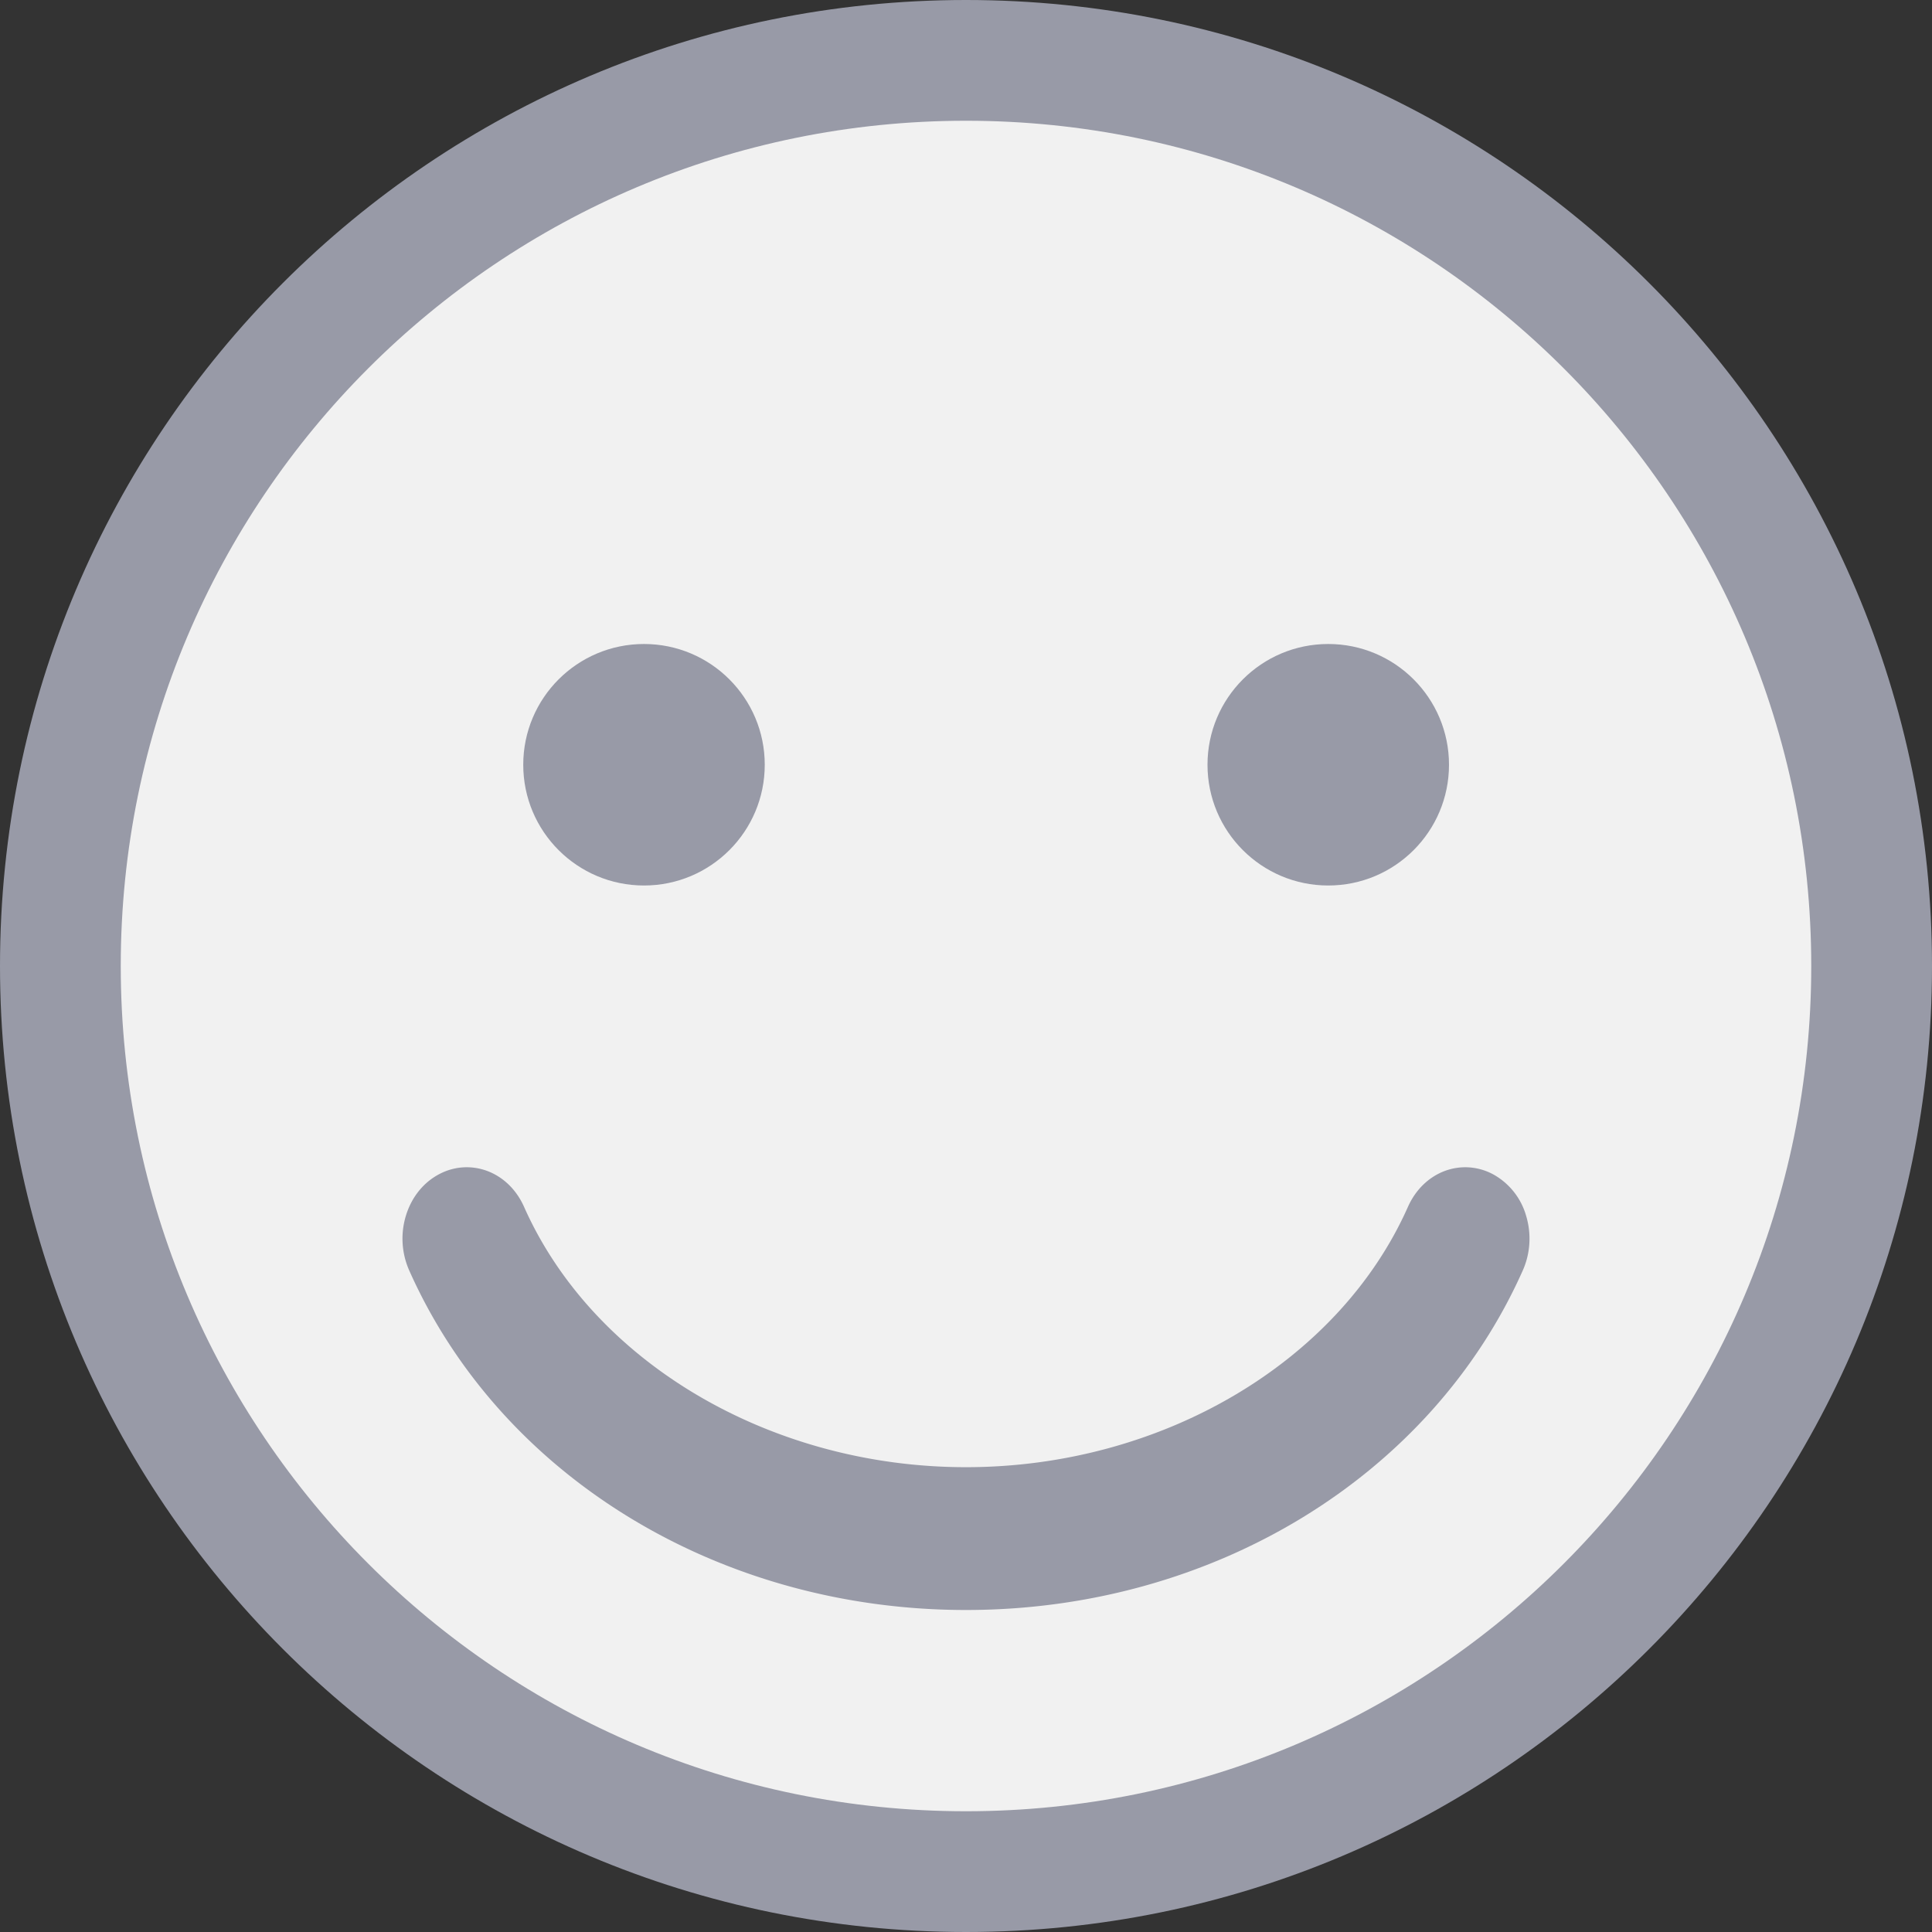<svg xmlns="http://www.w3.org/2000/svg" width="48" height="48"><rect width="100%" height="100%" fill="#333333" stroke="none"/><g fill="none" fill-rule="evenodd"><path fill="#989AA7" d="M24 48C10.745 48 0 37.256 0 24S10.745 0 24 0s24 10.744 24 24-10.745 24-24 24z"/><path fill="#F1F1F1" d="M24 45C12.401 45 3 35.6 3 24S12.401 3 24 3s21 9.4 21 21-9.401 21-21 21z"/><path fill="#989AA7" d="M34.979 29.986c-1.719 3.868-6.13 6.466-10.979 6.466-4.848 0-9.26-2.598-10.979-6.466-.27-.61-.818-.986-1.428-.986-.244 0-.488.064-.706.185-.381.209-.666.57-.803 1.021a1.95 1.95 0 0 0 .082 1.356C12.444 36.686 17.874 40 24 40c6.126 0 11.556-3.314 13.834-8.438.189-.426.217-.908.082-1.356a1.71 1.71 0 0 0-.803-1.021 1.466 1.466 0 0 0-.706-.185c-.61 0-1.157.376-1.428.986z"/><circle cx="16" cy="19" r="3" fill="#989AA7"/><circle cx="33" cy="19" r="3" fill="#989AA7"/></g></svg>